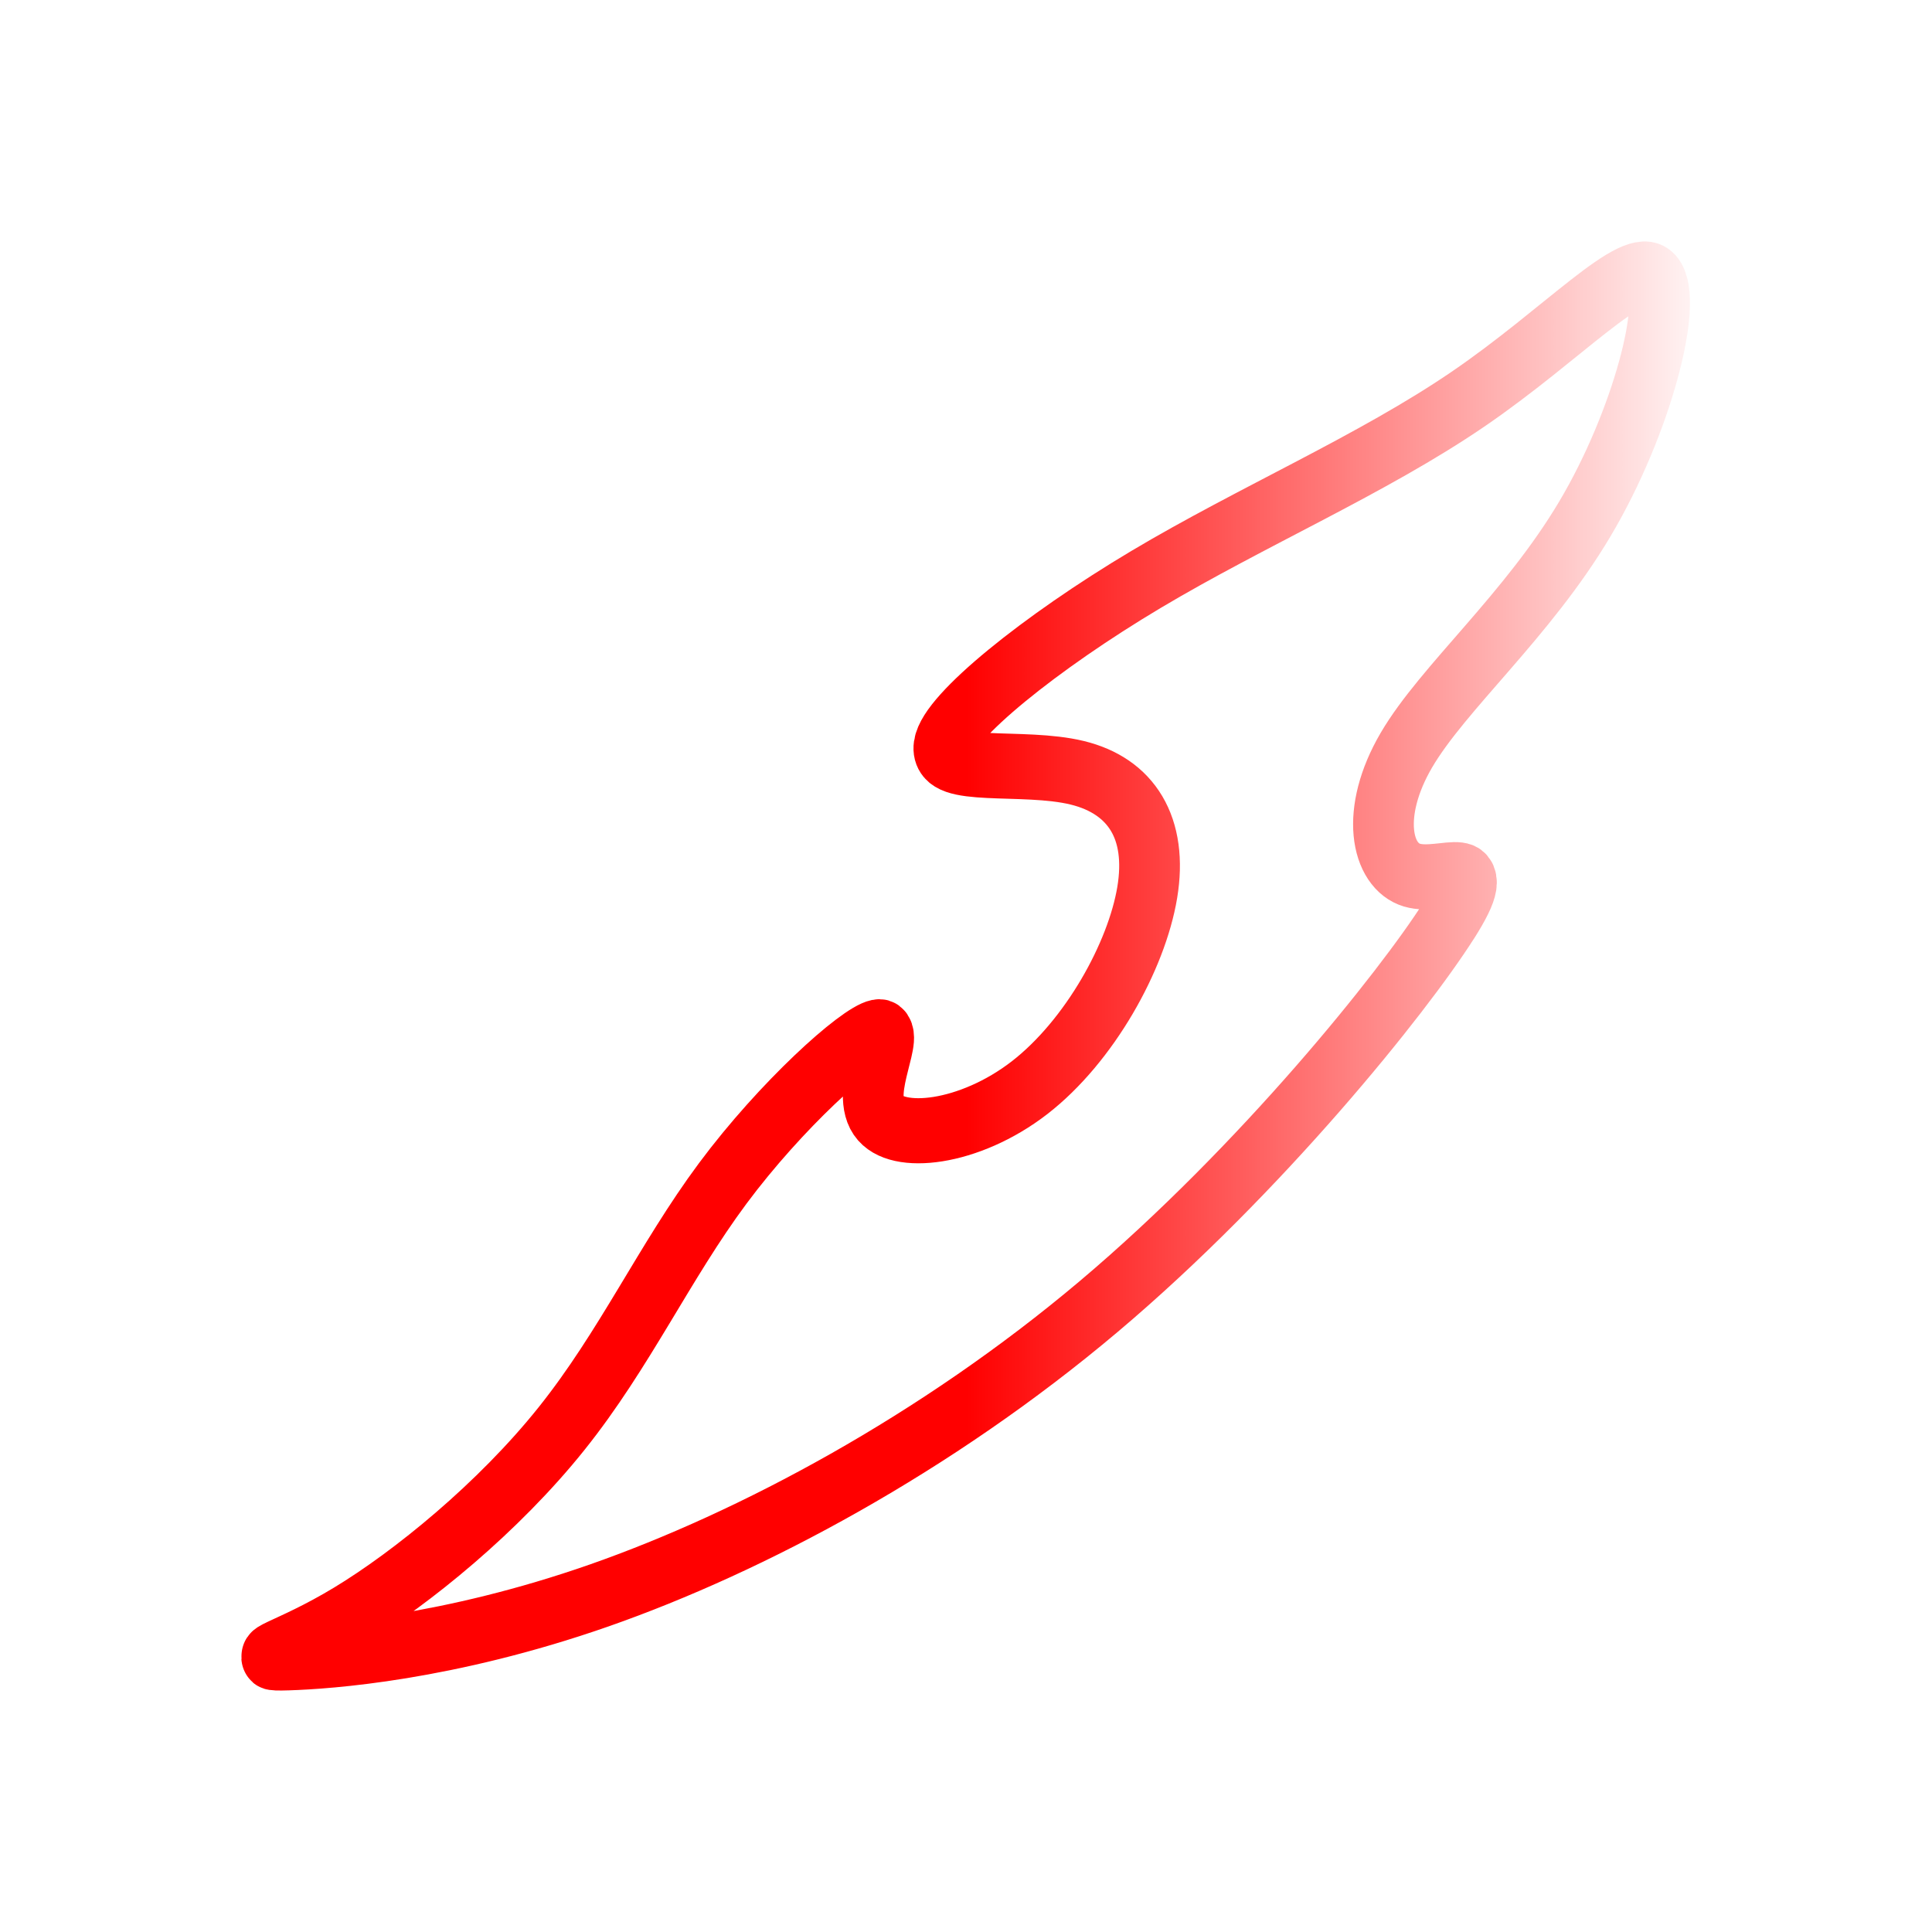 <?xml version="1.0" encoding="UTF-8" standalone="no"?>
<!-- Created with Inkscape (http://www.inkscape.org/) -->

<svg
   width="512"
   height="512"
   viewBox="0 0 512 512"
   version="1.1"
   id="svg1"
   xmlns:xlink="http://www.w3.org/1999/xlink"
   xmlns="http://www.w3.org/2000/svg"
   xmlns:svg="http://www.w3.org/2000/svg">
  <defs
     id="defs1">
    <linearGradient
       id="linearGradient12">
      <stop
         style="stop-color:#ff0000;stop-opacity:1;"
         offset="0.5"
         id="stop12" />
      <stop
         style="stop-color:#ff0000;stop-opacity:0.05;"
         offset="1"
         id="stop13" />
    </linearGradient>
    <linearGradient
       id="linearGradient10">
      <stop
         style="stop-color:#ff0000;stop-opacity:1;"
         offset="0"
         id="stop10" />
      <stop
         style="stop-color:#ff0000;stop-opacity:1;"
         offset="0.95"
         id="stop11" />
    </linearGradient>
    <linearGradient
       xlink:href="#linearGradient12"
       id="linearGradient13"
       x1="4.384"
       y1="16.339"
       x2="28.245"
       y2="16.339"
       gradientUnits="userSpaceOnUse" />
  </defs>
  <g
     id="layer1">
    <path
       style="opacity:1;fill:#000000;fill-opacity:0;fill-rule:nonzero;stroke:url(#linearGradient13);stroke-linejoin:bevel;stroke-opacity:1"
       d="m 24.26,15.646 c 0.745,-1.092 -0.092,-0.561 -0.602,-0.704 -0.51,-0.143 -0.694,-0.959 -0.092,-1.919 0.602,-0.959 1.99,-2.062 2.939,-3.552 0.949,-1.49 1.459,-3.368 1.133,-3.705 -0.327,-0.337 -1.49,0.868 -3.062,1.868 -1.572,1 -3.552,1.796 -5.297,2.766 -1.745,0.97 -3.256,2.113 -3.327,2.562 -0.071,0.449 1.296,0.204 2.194,0.408 0.898,0.204 1.327,0.857 1.153,1.837 -0.174,0.98 -0.949,2.286 -1.939,3.001 -0.99,0.714 -2.194,0.837 -2.49,0.429 -0.296,-0.408 0.316,-1.347 -0.01,-1.286 -0.327,0.061 -1.592,1.123 -2.552,2.327 -0.959,1.204 -1.613,2.552 -2.654,3.766 -1.041,1.215 -2.47,2.296 -3.501,2.878 -1.031,0.582 -1.664,0.663 -1,0.643 0.663,-0.02 2.623,-0.143 5.124,-0.959 2.501,-0.817 5.542,-2.327 8.226,-4.44 2.684,-2.113 5.011,-4.828 5.756,-5.92 z"
       id="path10"
       transform="matrix(16.093,0,0,17.252,-6.545,-25.864)" />
  </g>
</svg>

